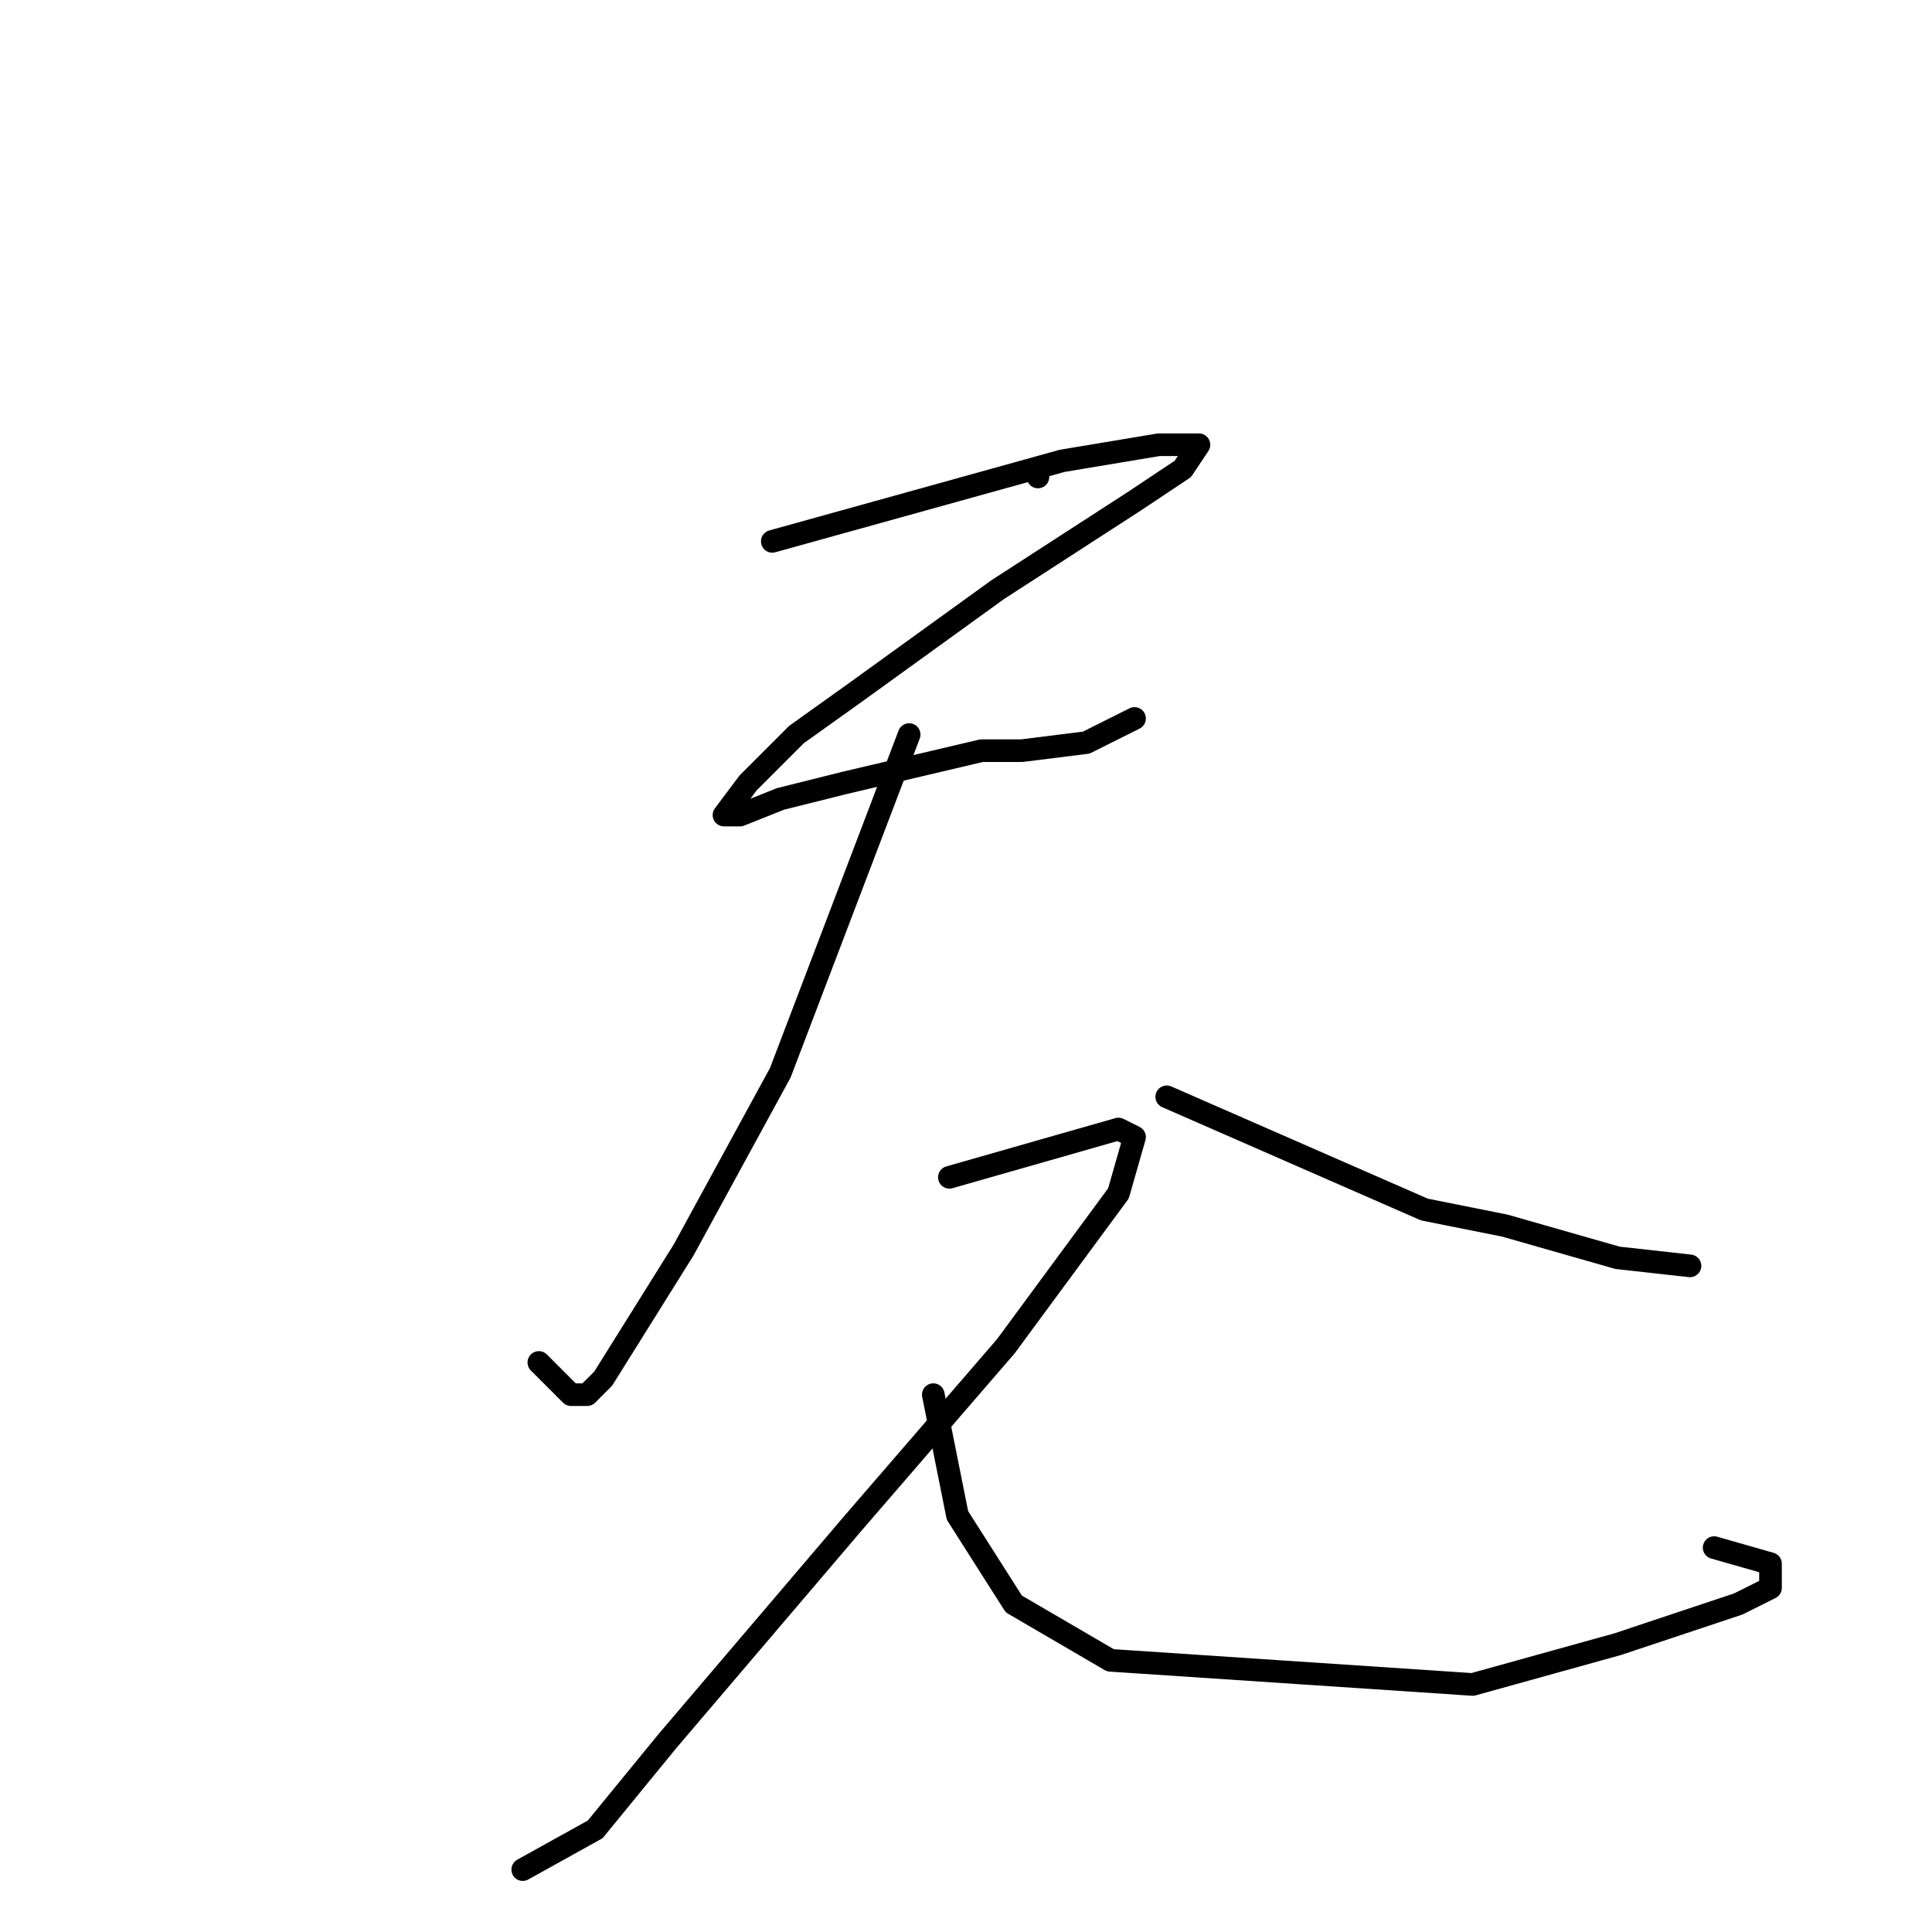 <?xml version="1.0" standalone="no"?>
    <svg width="256" height="256" xmlns="http://www.w3.org/2000/svg" version="1.1">
    <polyline stroke="black" stroke-width="3" stroke-linecap="round" fill="transparent" stroke-linejoin="round" points="137.533 63.2 137.533 63.2 " />
        <polyline stroke="black" stroke-width="3" stroke-linecap="round" fill="transparent" stroke-linejoin="round" points="102.333 71.733 140.733 61.067 153.533 58.933 158.867 58.933 156.733 62.133 150.333 66.4 132.2 78.133 113 92 105.533 97.333 99.133 103.733 95.933 108 98.067 108 103.4 105.867 111.933 103.733 130.067 99.467 135.4 99.467 143.933 98.4 150.333 95.2 150.333 95.2 " />
        <polyline stroke="black" stroke-width="3" stroke-linecap="round" fill="transparent" stroke-linejoin="round" points="120.467 97.333 103.4 142.133 90.6 165.6 79.933 182.667 77.8 184.8 75.667 184.8 71.4 180.533 71.4 180.533 " />
        <polyline stroke="black" stroke-width="3" stroke-linecap="round" fill="transparent" stroke-linejoin="round" points="154.6 145.333 188.733 160.267 199.4 162.4 214.333 166.667 223.933 167.733 223.933 167.733 " />
        <polyline stroke="black" stroke-width="3" stroke-linecap="round" fill="transparent" stroke-linejoin="round" points="125.8 156 148.2 149.6 150.333 150.667 148.2 158.133 133.267 178.4 113 201.867 88.467 230.667 78.867 242.4 69.267 247.733 69.267 247.733 " />
        <polyline stroke="black" stroke-width="3" stroke-linecap="round" fill="transparent" stroke-linejoin="round" points="123.667 184.8 126.867 200.8 134.333 212.533 147.133 220 195.133 223.2 214.333 217.867 230.333 212.533 232.467 211.467 234.6 210.4 234.6 207.2 227.133 205.067 227.133 205.067 " />
        </svg>